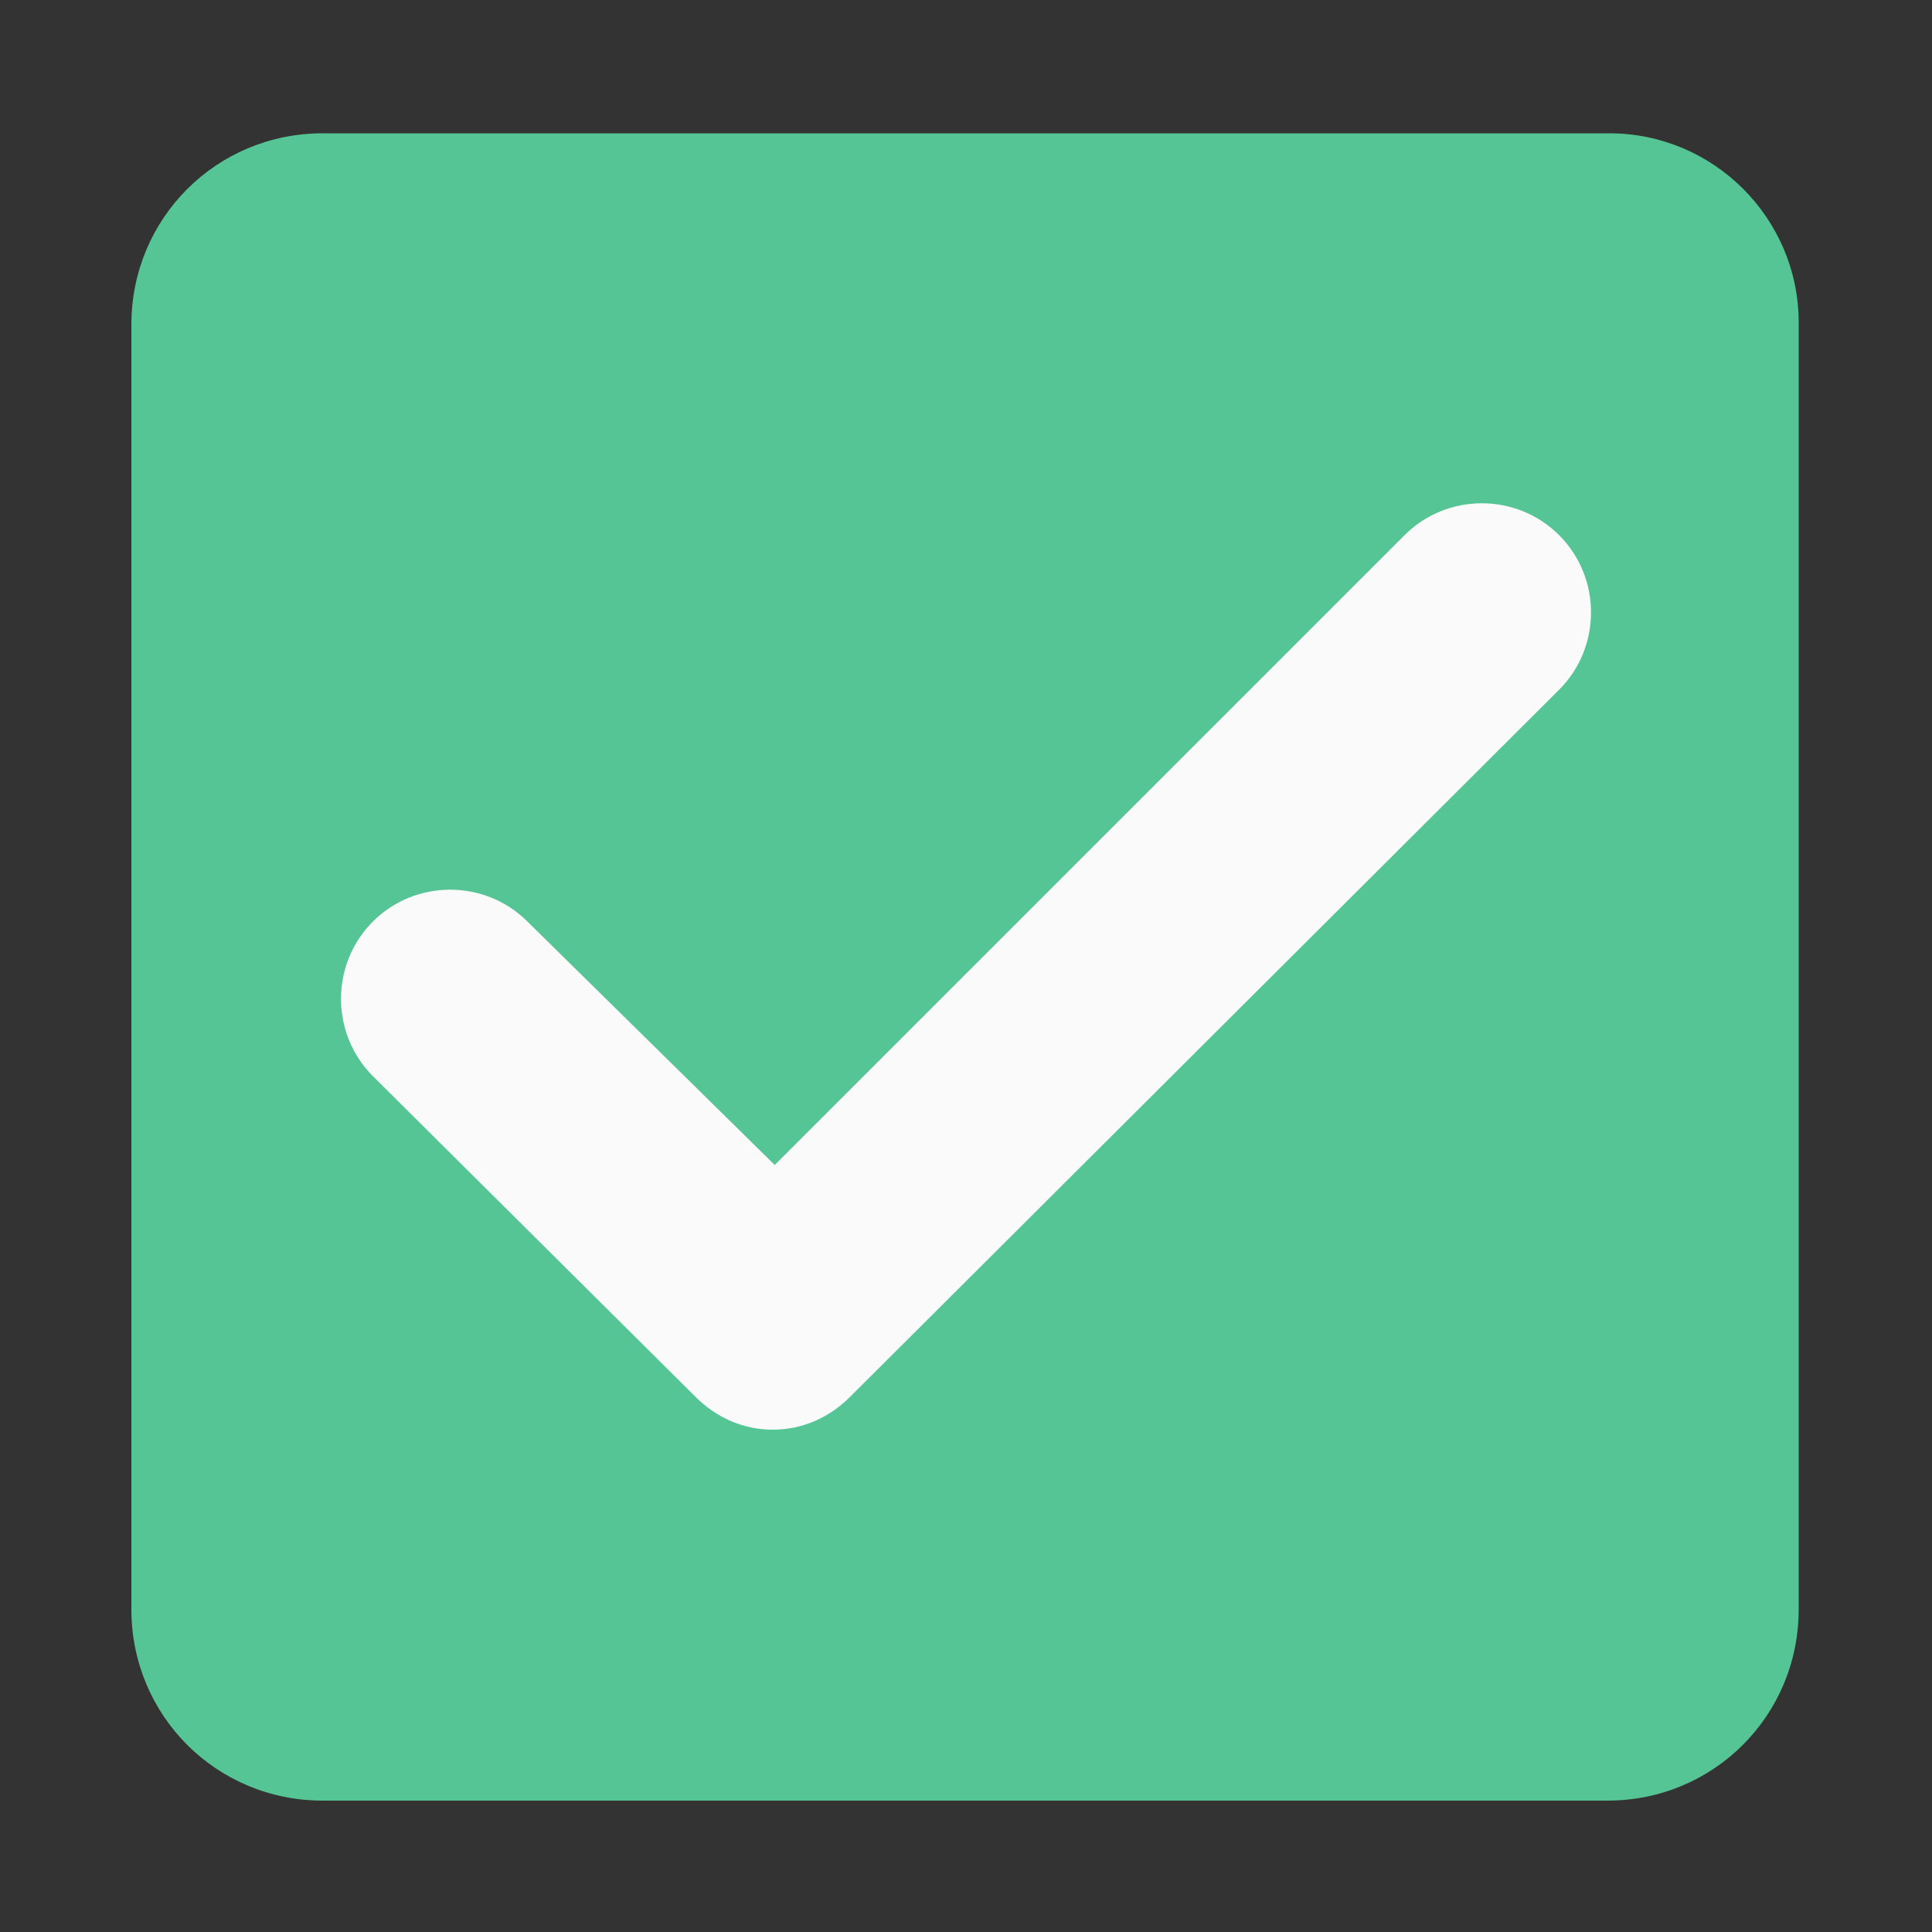 <?xml version="1.0" encoding="utf-8"?>
<!-- Generator: Adobe Illustrator 24.1.1, SVG Export Plug-In . SVG Version: 6.00 Build 0)  -->
<svg version="1.1" id="Layer_1" xmlns="http://www.w3.org/2000/svg" xmlns:xlink="http://www.w3.org/1999/xlink" x="0px" y="0px"
	 viewBox="0 0 100 100" style="enable-background:new 0 0 100 100;" xml:space="preserve">
<rect x="0" y="0" width="100" height="100" fill="#333333" stroke="none"/>
<style type="text/css">
	.st0{fill:#55C595;}
	.st1{fill:#FAFAFA;}
</style>
<path class="st0" d="M83.3,6.9H16.7c-5.5,0-9.9,4.4-9.9,9.9v66.5c0,5.5,4.4,9.9,9.9,9.9h66.5c5.5,0,9.9-4.4,9.9-9.9V16.7
	C93.1,11.3,88.7,6.9,83.3,6.9z"/>
<path class="st1" d="M80.7,27.7c2.2,2.2,2.2,5.8,0,8L44,72.3c-1.1,1.1-2.5,1.7-4,1.7s-2.9-0.6-4-1.7L19.3,55.7c-2.2-2.2-2.2-5.8,0-8
	c2.2-2.2,5.8-2.2,8,0l12.8,12.6l32.6-32.6C74.9,25.5,78.5,25.5,80.7,27.7z"/>
</svg>
